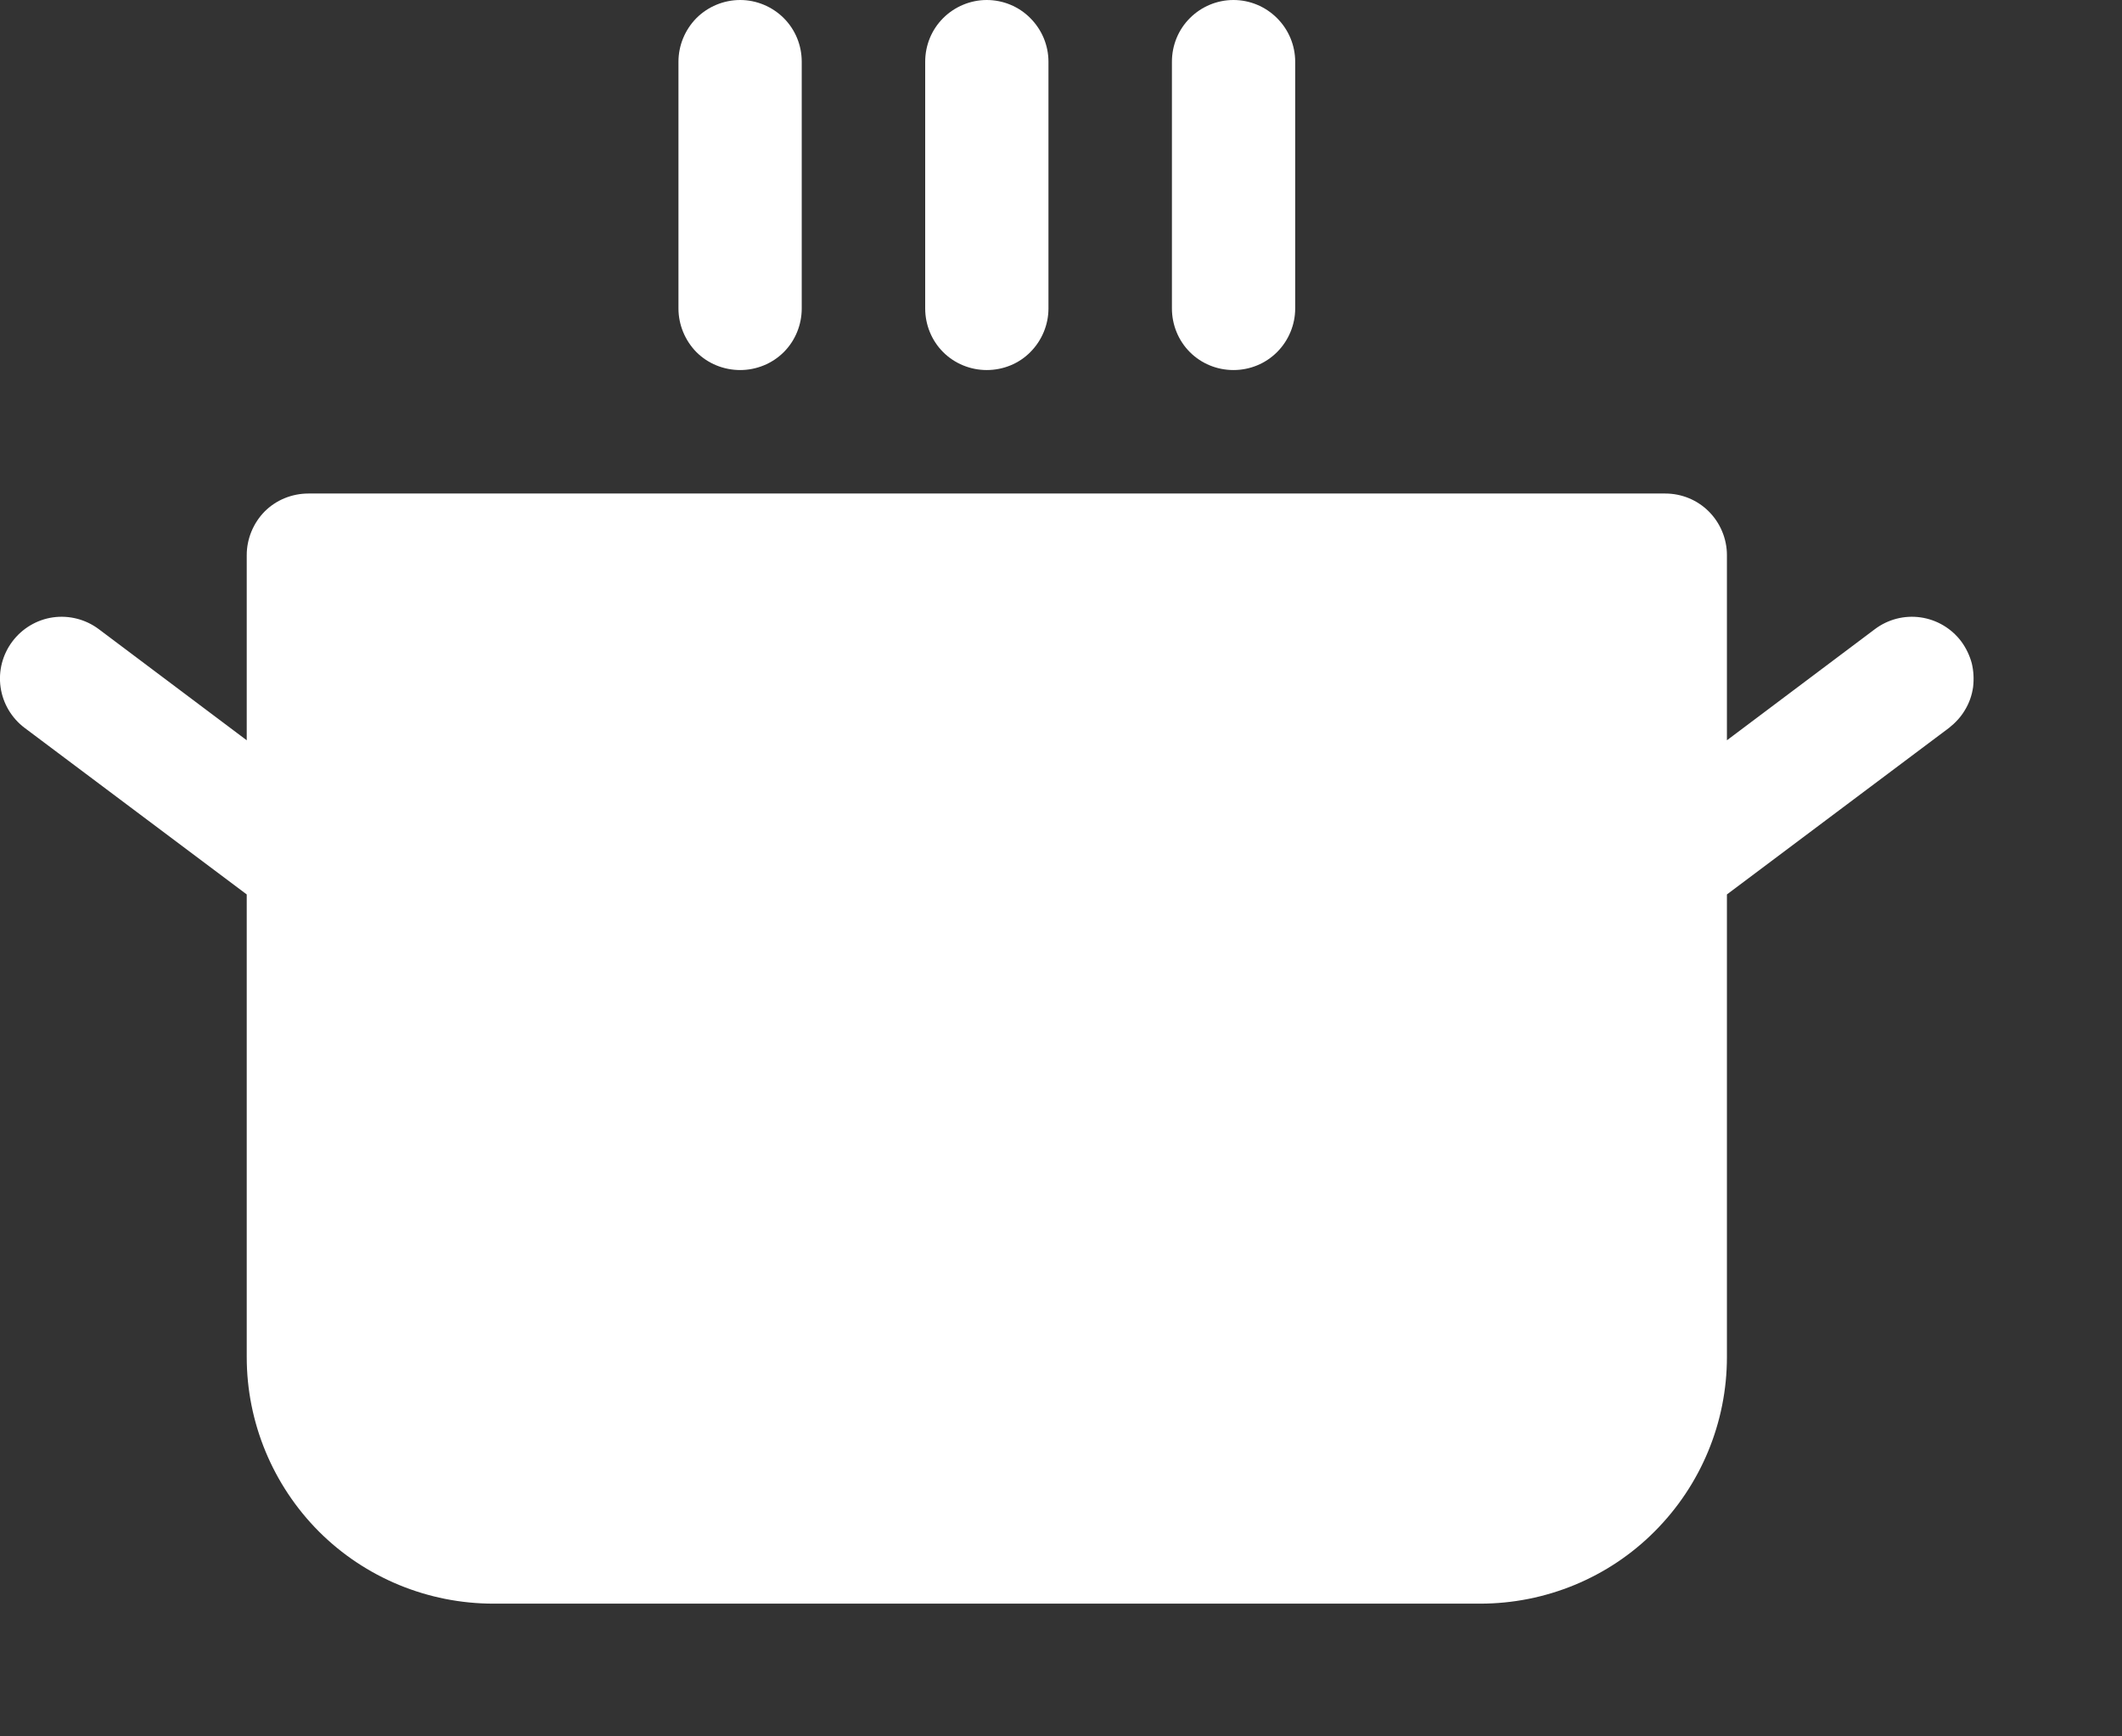 <svg width="11" height="9" viewBox="0 0 11 9" fill="none" xmlns="http://www.w3.org/2000/svg">
<rect x="0" y="0" width="11" height="9" fill="#333333" stroke="none"/>
<path d="M3.517 1.599V0.32C3.517 0.235 3.551 0.154 3.61 0.094C3.67 0.034 3.752 0 3.837 0C3.921 0 4.003 0.034 4.063 0.094C4.123 0.154 4.156 0.235 4.156 0.32V1.599C4.156 1.683 4.123 1.765 4.063 1.825C4.003 1.885 3.921 1.918 3.837 1.918C3.752 1.918 3.67 1.885 3.61 1.825C3.551 1.765 3.517 1.683 3.517 1.599ZM5.115 1.918C5.2 1.918 5.282 1.885 5.341 1.825C5.401 1.765 5.435 1.683 5.435 1.599V0.32C5.435 0.235 5.401 0.154 5.341 0.094C5.282 0.034 5.2 0 5.115 0C5.031 0 4.949 0.034 4.889 0.094C4.829 0.154 4.796 0.235 4.796 0.32V1.599C4.796 1.683 4.829 1.765 4.889 1.825C4.949 1.885 5.031 1.918 5.115 1.918ZM6.394 1.918C6.479 1.918 6.56 1.885 6.62 1.825C6.68 1.765 6.714 1.683 6.714 1.599V0.32C6.714 0.235 6.68 0.154 6.62 0.094C6.56 0.034 6.479 0 6.394 0C6.309 0 6.228 0.034 6.168 0.094C6.108 0.154 6.075 0.235 6.075 0.32V1.599C6.075 1.683 6.108 1.765 6.168 1.825C6.228 1.885 6.309 1.918 6.394 1.918ZM10.167 3.325C10.116 3.257 10.04 3.212 9.956 3.2C9.872 3.188 9.787 3.21 9.719 3.261L8.952 3.837V2.877C8.952 2.793 8.918 2.711 8.858 2.651C8.798 2.591 8.717 2.558 8.632 2.558H1.599C1.514 2.558 1.432 2.591 1.372 2.651C1.313 2.711 1.279 2.793 1.279 2.877V3.837L0.512 3.261C0.444 3.21 0.358 3.188 0.274 3.2C0.191 3.212 0.115 3.257 0.064 3.325C0.013 3.393 -0.009 3.478 0.003 3.562C0.015 3.646 0.06 3.722 0.128 3.773L1.279 4.636V7.034C1.279 7.373 1.414 7.698 1.653 7.938C1.893 8.178 2.219 8.312 2.558 8.312H7.673C8.012 8.312 8.338 8.178 8.577 7.938C8.817 7.698 8.952 7.373 8.952 7.034V4.636L10.103 3.773C10.136 3.747 10.165 3.716 10.186 3.68C10.208 3.644 10.222 3.604 10.228 3.562C10.233 3.52 10.231 3.478 10.221 3.437C10.21 3.397 10.192 3.359 10.167 3.325Z" fill="white"/>
</svg>
